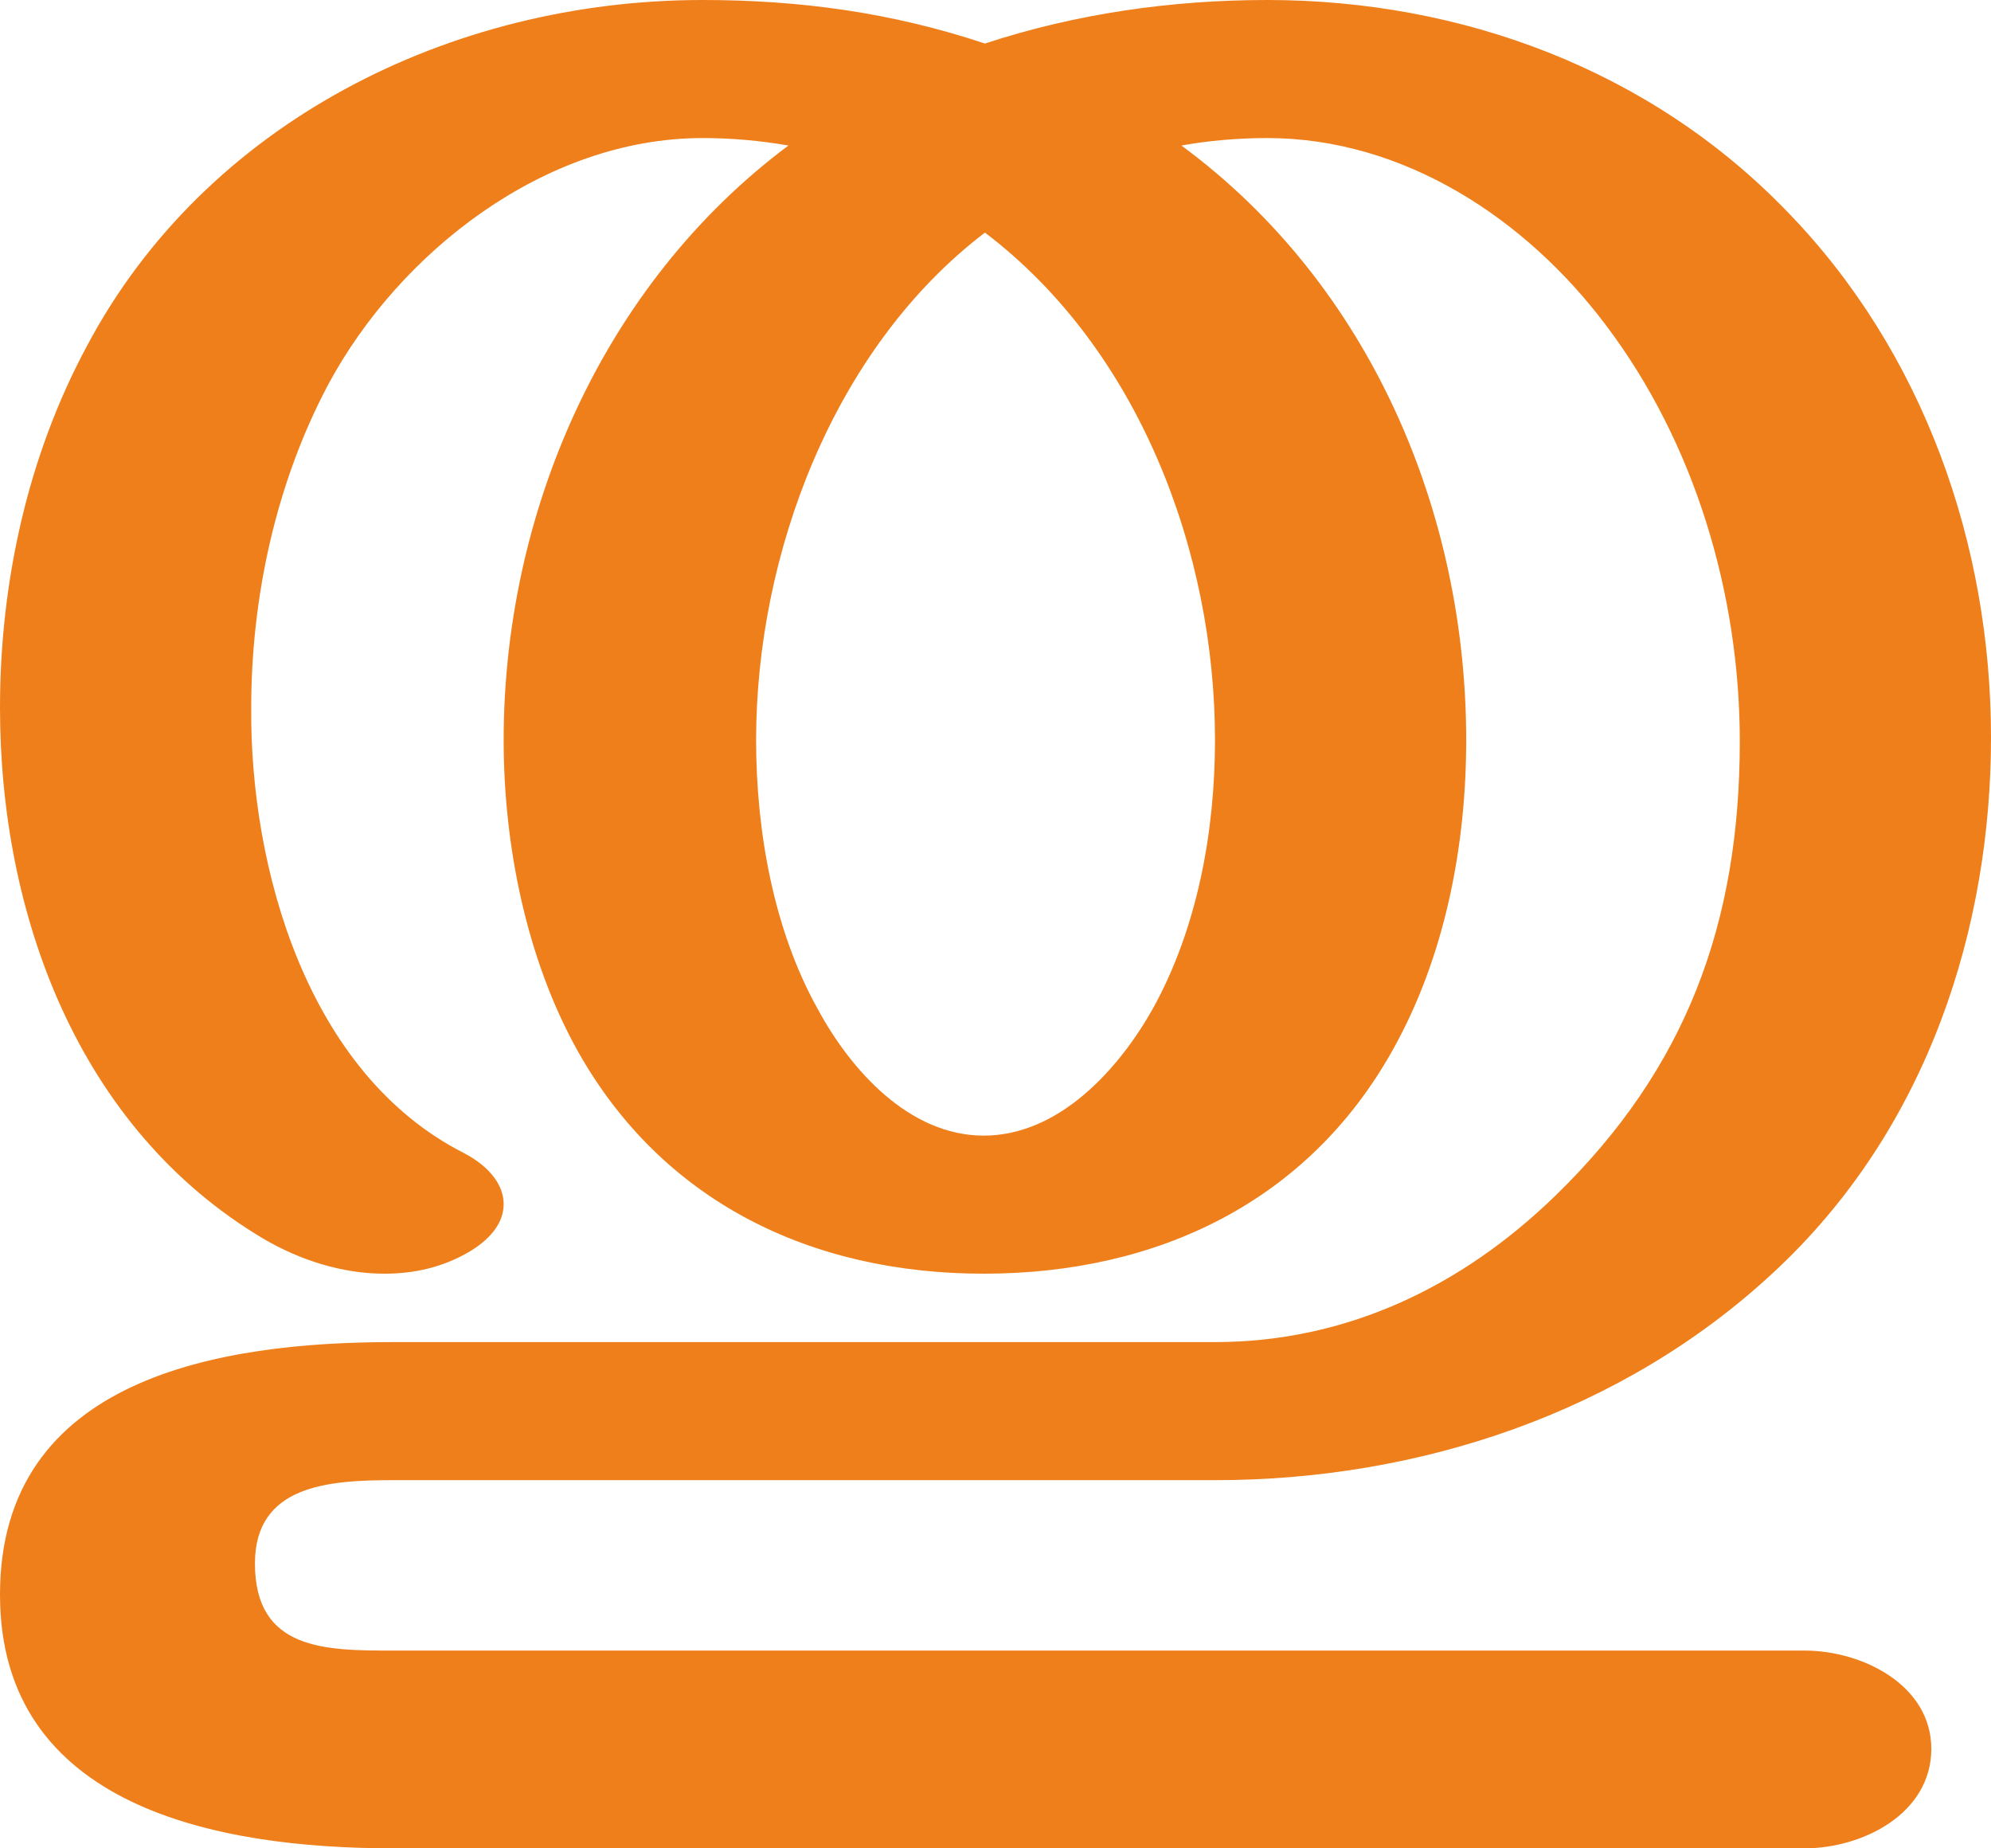 <?xml version="1.0" encoding="UTF-8"?>
<!DOCTYPE svg PUBLIC "-//W3C//DTD SVG 1.1//EN" "http://www.w3.org/Graphics/SVG/1.1/DTD/svg11.dtd">
<!-- Creator: CorelDRAW X8 -->
<svg xmlns="http://www.w3.org/2000/svg" xml:space="preserve" width="1601px" height="1486px" version="1.1" style="shape-rendering:geometricPrecision; text-rendering:geometricPrecision; image-rendering:optimizeQuality; fill-rule:evenodd; clip-rule:evenodd"
viewBox="0 0 1601 1486"
 xmlns:xlink="http://www.w3.org/1999/xlink">
 <defs>
  <style type="text/css">
   <![CDATA[
    .fil0 {fill:#EF7F1A;fill-rule:nonzero}
   ]]>
  </style>
 </defs>
 <g id="Layer_x0020_1">
  <path class="fil0" d="M1451 1486c47,0 102,-28 102,-80 0,-51 -55,-79 -102,-79l-1135 0c-54,0 -111,0 -111,-70 0,-63 59,-67 111,-67l661 0c164,0 327,-54 448,-166 127,-117 176,-281 176,-431 0,-155 -54,-310 -164,-423 -110,-114 -262,-170 -418,-170 -77,0 -154,11 -227,35 -75,-25 -149,-35 -227,-35 -203,0 -400,99 -495,278 -48,89 -70,191 -70,291 0,165 62,338 212,427 29,17 63,28 97,28 24,0 47,-5 69,-18 18,-11 27,-24 27,-38 0,-15 -11,-30 -32,-41 -126,-64 -172,-229 -171,-358 0,-89 20,-181 62,-260 57,-106 174,-198 301,-198 23,0 46,2 69,6 -150,112 -229,296 -229,478 0,84 18,175 59,249 68,122 188,180 327,180 140,0 261,-58 329,-180 42,-75 59,-164 59,-249 0,-183 -77,-366 -229,-478 22,-4 46,-6 69,-6 110,0 208,65 272,150 72,95 108,217 108,335 0,146 -43,263 -148,365 -76,74 -169,118 -274,118l-661 0c-138,0 -316,28 -316,203 0,171 175,204 316,204l1135 0zm-660 -573c-60,0 -107,-53 -133,-101 -36,-64 -50,-144 -50,-217 0,-149 62,-315 184,-408 124,94 185,257 185,408 0,73 -14,151 -50,216 -27,48 -75,102 -136,102z"/>
 </g>
</svg>
